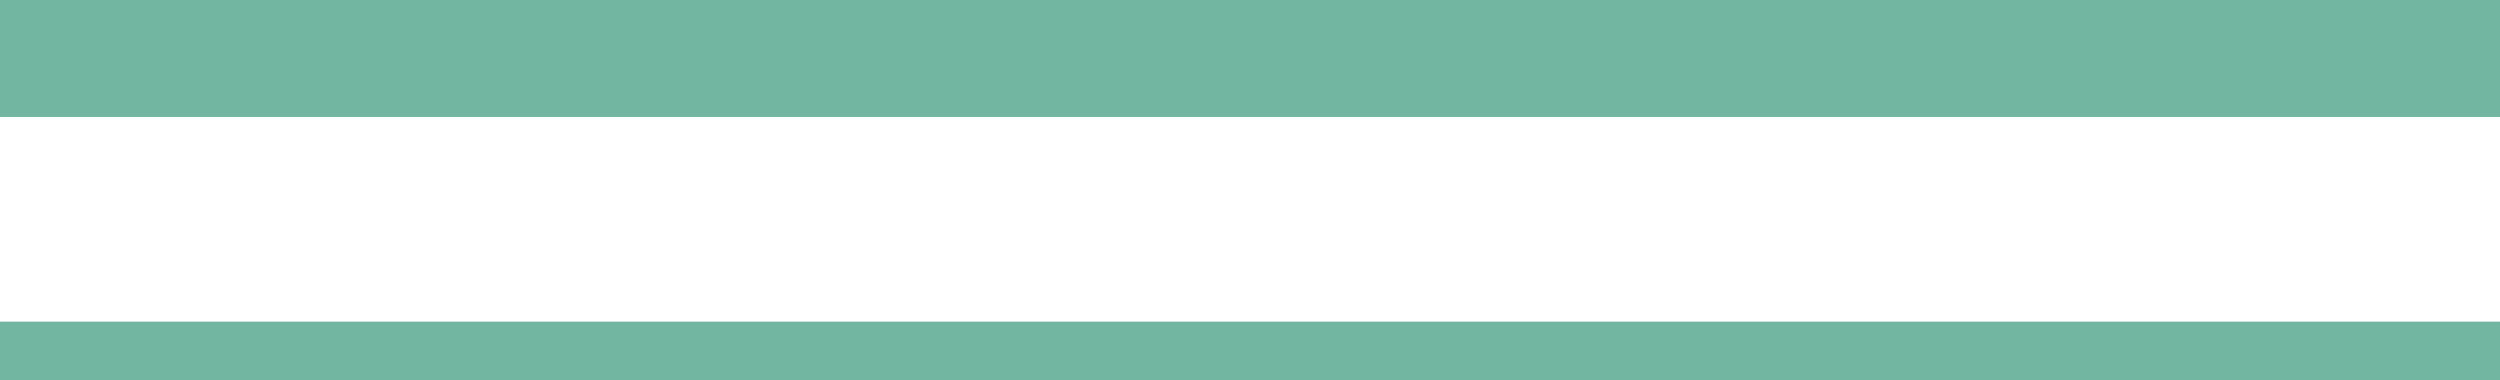 <svg xmlns="http://www.w3.org/2000/svg" width="171" height="26" viewBox="0 0 171 26">
  <g id="Groupe_12" data-name="Groupe 12" transform="translate(-204 -426)">
    <rect id="Rectangle_21" data-name="Rectangle 21" width="171" height="8" transform="translate(204 426)" fill="#72b5a1"/>
    <rect id="Rectangle_22" data-name="Rectangle 22" width="171" height="4" transform="translate(204 448)" fill="#72b5a1"/>
  </g>
</svg>
